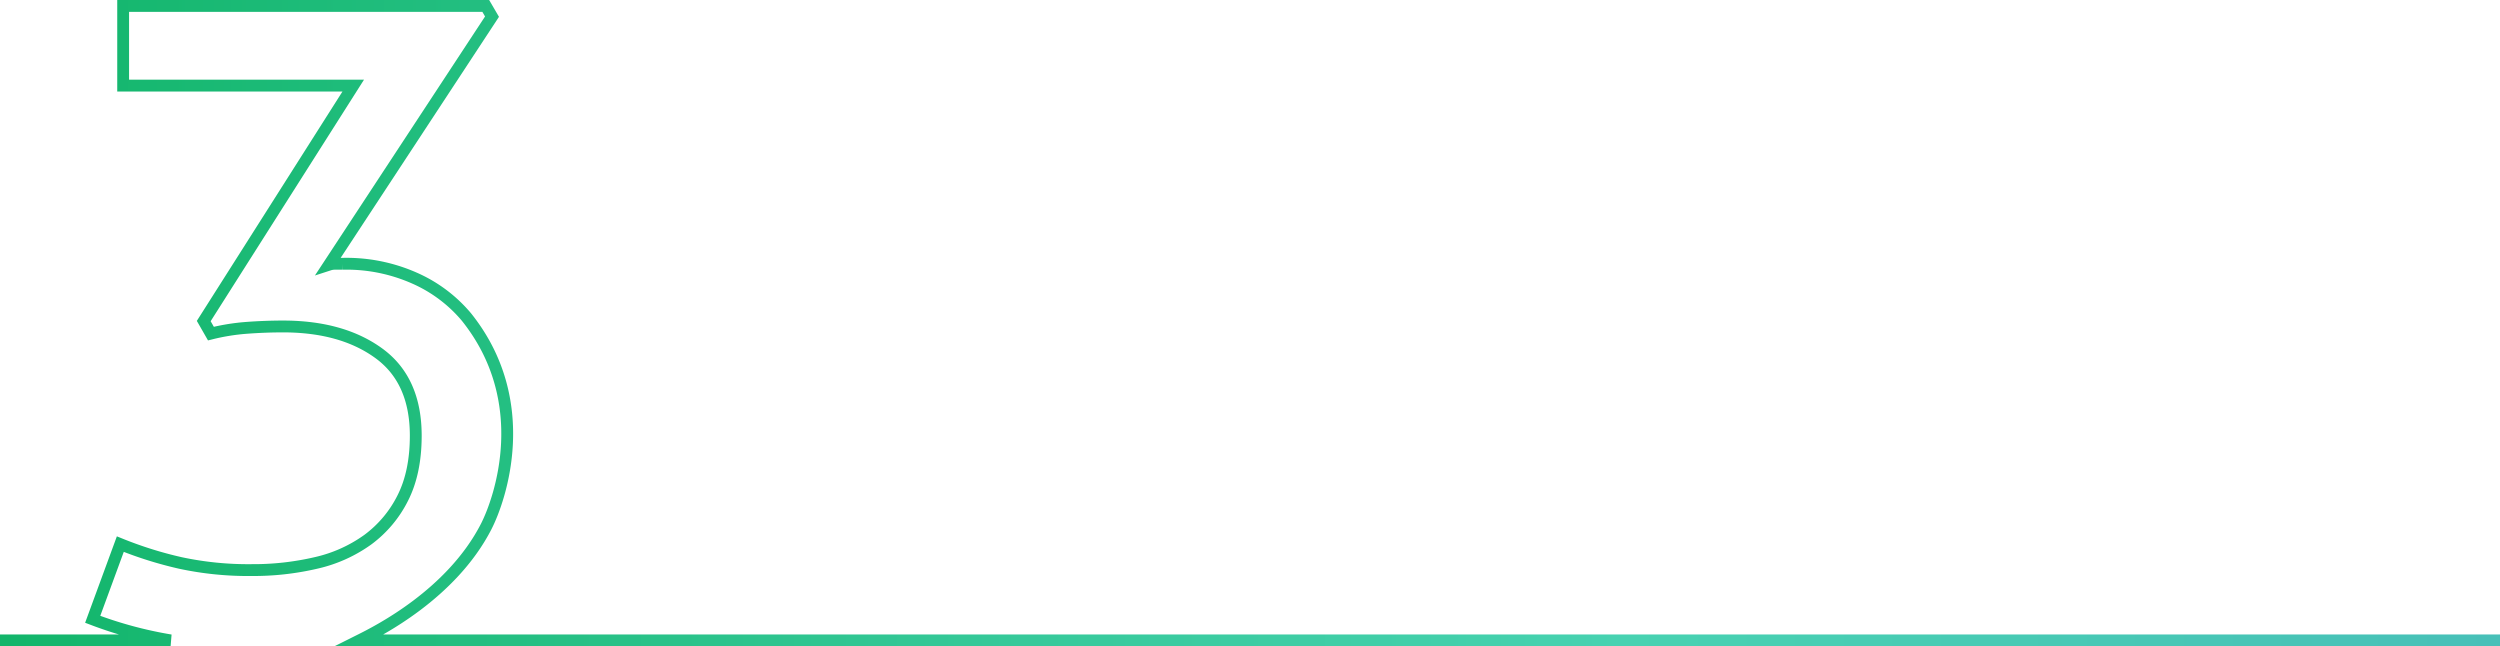 <svg xmlns="http://www.w3.org/2000/svg" xmlns:xlink="http://www.w3.org/1999/xlink" viewBox="0 0 633.77 163.84"><defs><style>.cls-1{fill:none;stroke-miterlimit:10;stroke-width:3px;stroke:url(#linear-gradient);}</style><linearGradient id="linear-gradient" x1="633.77" y1="81.92" x2="0" y2="81.92" gradientUnits="userSpaceOnUse"><stop offset="0" stop-color="#47c0b8"/><stop offset="0.35" stop-color="#47d2b1"/><stop offset="0.59" stop-color="#36c99a"/><stop offset="1" stop-color="#12b56a"/></linearGradient></defs><title>Asset 49</title><g id="Layer_2" data-name="Layer 2"><g id="Layer_1-2" data-name="Layer 1"><path class="cls-1" d="M0,162.34H43.25A102.82,102.82,0,0,1,23.5,157l7-19.06a98.32,98.32,0,0,0,15.21,4.77,81.9,81.9,0,0,0,18.15,1.81,69.7,69.7,0,0,0,16.23-1.81,36.07,36.07,0,0,0,13.17-5.91,29.52,29.52,0,0,0,8.85-10.55q3.28-6.47,3.29-15.77,0-14.07-9.31-20.88T71.85,82.76q-4.55,0-9.19.34a53.81,53.81,0,0,0-9.19,1.47l-1.82-3.18L89.55,21.7H31.22V1.5h91.92l1.59,2.72L83.43,67.1A4.74,4.74,0,0,1,85,66.87h1.82a42.59,42.59,0,0,1,18.5,3.74,36.2,36.2,0,0,1,12.93,9.76c17.13,21.41,8.61,46.08,5,53.12-8.83,17.2-27.46,26.52-32.12,28.85H633.77"/></g></g></svg>